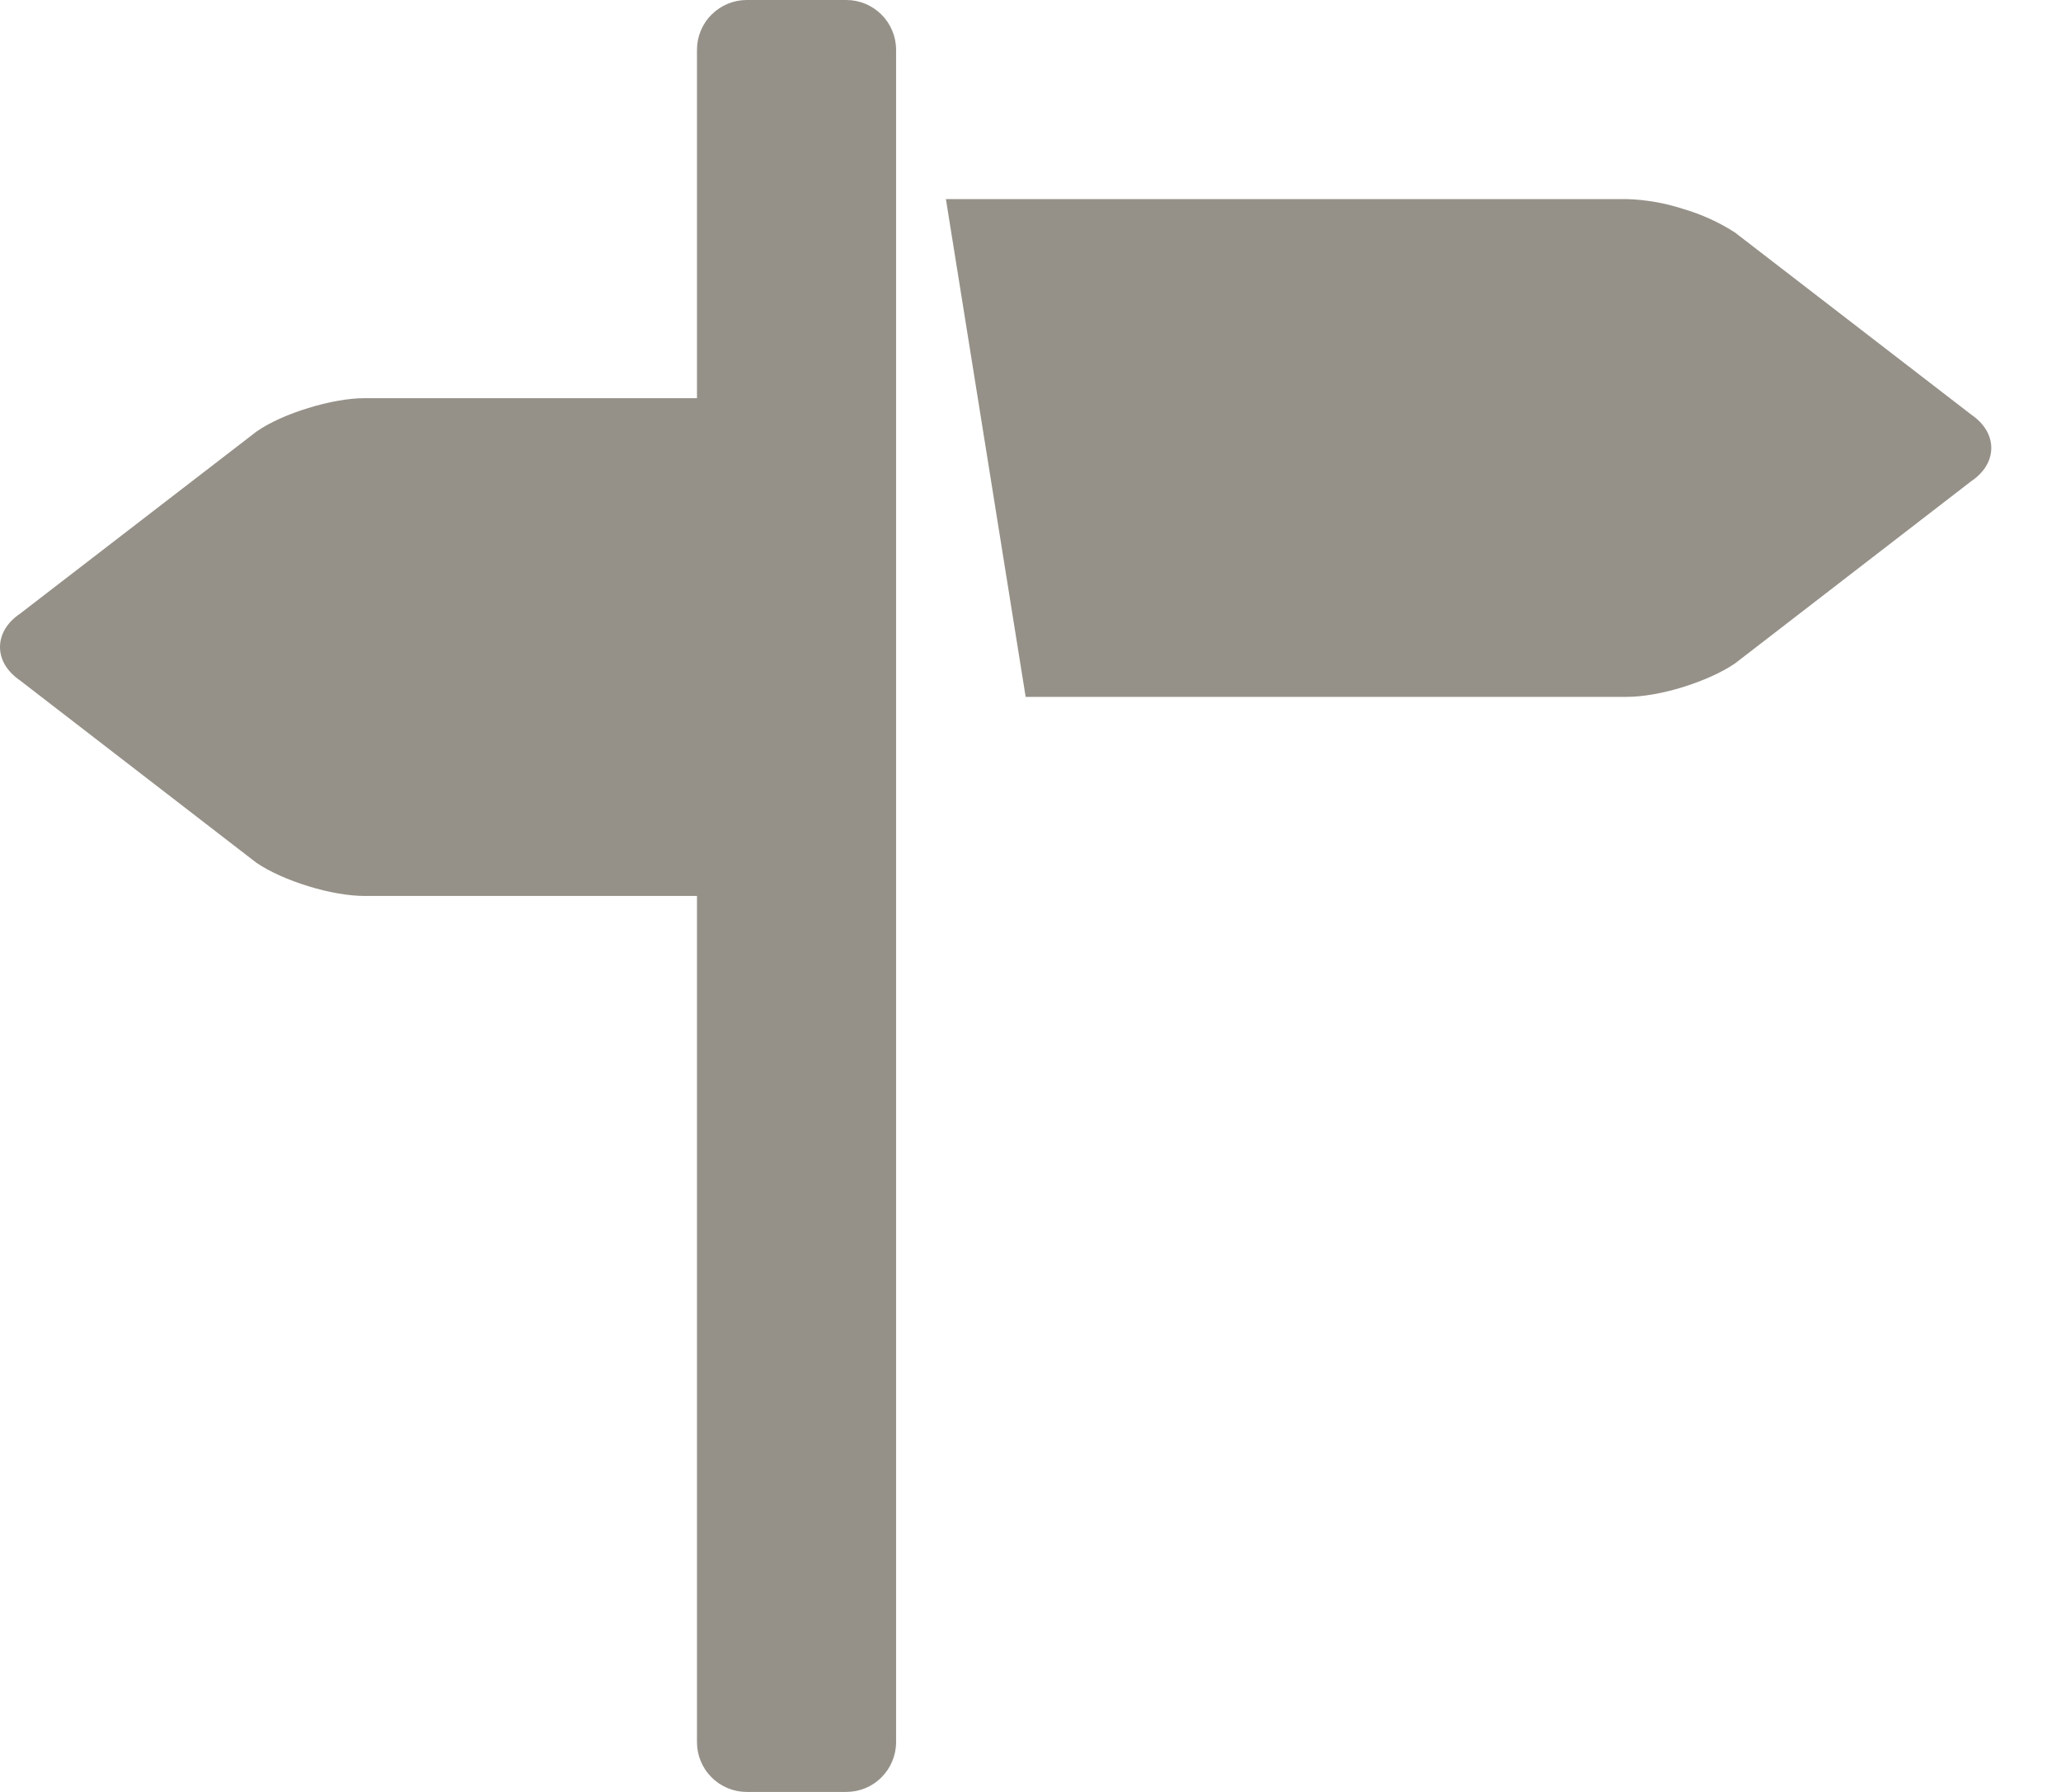 <svg width="23" height="20" viewBox="0 0 23 20" fill="none" xmlns="http://www.w3.org/2000/svg">
<path d="M21.999 4.628L19.36 2.594C19.181 2.479 18.986 2.391 18.781 2.331C18.577 2.265 18.365 2.228 18.151 2.222H10.556L11.446 7.778H18.151C18.333 7.778 18.561 7.737 18.78 7.669C18.999 7.601 19.21 7.508 19.359 7.407L21.998 5.371C22.148 5.27 22.222 5.136 22.222 5C22.222 4.864 22.148 4.73 21.999 4.628ZM9.444 0H8.333C8.186 0 8.045 0.059 7.941 0.163C7.836 0.267 7.778 0.408 7.778 0.556V4.444H4.071C3.887 4.444 3.66 4.486 3.441 4.554C3.221 4.621 3.011 4.713 2.862 4.817L0.223 6.85C0.073 6.951 0 7.087 0 7.222C0 7.357 0.073 7.491 0.223 7.594L2.862 9.63C3.011 9.731 3.221 9.824 3.441 9.891C3.66 9.959 3.887 10 4.071 10H7.778V19.444C7.778 19.592 7.836 19.733 7.941 19.837C8.045 19.942 8.186 20 8.333 20H9.444C9.592 20 9.733 19.942 9.837 19.837C9.941 19.733 10 19.592 10 19.444V0.556C10 0.408 9.941 0.267 9.837 0.163C9.733 0.059 9.592 0 9.444 0Z" fill="#959188"/>
</svg>
